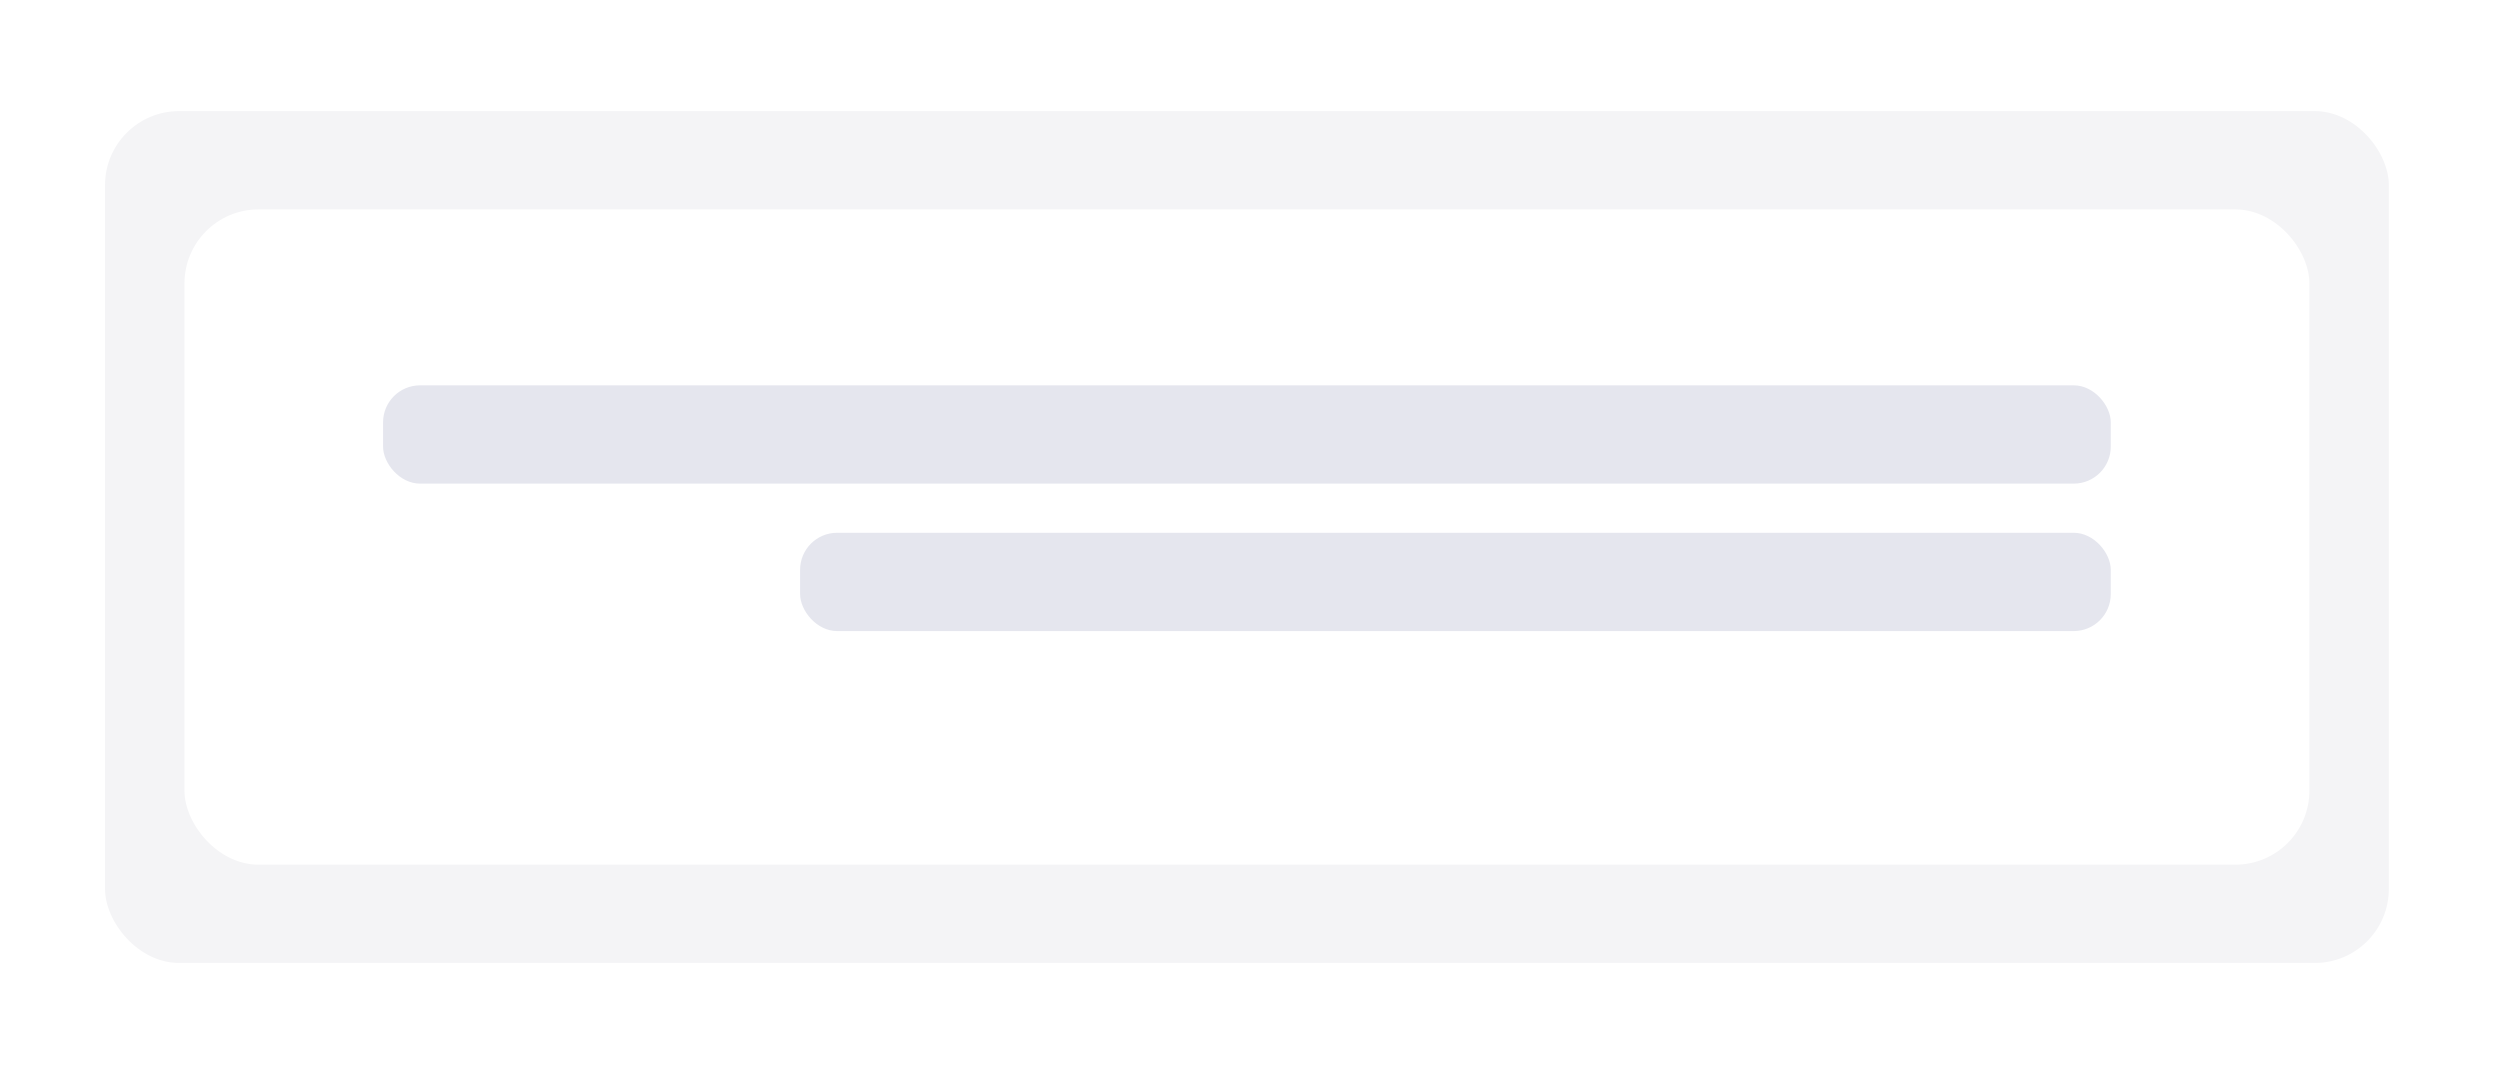 <svg width="100%" height="100%" viewBox="0 0 135 58" fill="none" xmlns="http://www.w3.org/2000/svg">
<g filter="url(#filter0_d_458_563)">
<rect x="5.671" y="4" width="123.326" height="46" rx="4" fill="#F4F4F6"/>
</g>
<g filter="url(#filter1_d_458_563)">
<rect x="9.961" y="9.308" width="114.747" height="35.385" rx="4" fill="white"/>
</g>
<rect x="20.685" y="20.808" width="93.297" height="5.308" rx="2" fill="#E5E6EE"/>
<rect x="43.205" y="28.77" width="70.777" height="5.308" rx="2" fill="#E5E6EE"/>
<defs>
<filter id="filter0_d_458_563" x="0.171" y="0.5" width="134.326" height="57" filterUnits="userSpaceOnUse" color-interpolation-filters="sRGB">
<feFlood flood-opacity="0" result="BackgroundImageFix"/>
<feColorMatrix in="SourceAlpha" type="matrix" values="0 0 0 0 0 0 0 0 0 0 0 0 0 0 0 0 0 0 127 0" result="hardAlpha"/>
<feOffset dy="2"/>
<feGaussianBlur stdDeviation="2.75"/>
<feColorMatrix type="matrix" values="0 0 0 0 0 0 0 0 0 0 0 0 0 0 0 0 0 0 0.06 0"/>
<feBlend mode="normal" in2="BackgroundImageFix" result="effect1_dropShadow_458_563"/>
<feBlend mode="normal" in="SourceGraphic" in2="effect1_dropShadow_458_563" result="shape"/>
</filter>
<filter id="filter1_d_458_563" x="4.461" y="5.808" width="125.747" height="46.385" filterUnits="userSpaceOnUse" color-interpolation-filters="sRGB">
<feFlood flood-opacity="0" result="BackgroundImageFix"/>
<feColorMatrix in="SourceAlpha" type="matrix" values="0 0 0 0 0 0 0 0 0 0 0 0 0 0 0 0 0 0 127 0" result="hardAlpha"/>
<feOffset dy="2"/>
<feGaussianBlur stdDeviation="2.75"/>
<feColorMatrix type="matrix" values="0 0 0 0 0 0 0 0 0 0 0 0 0 0 0 0 0 0 0.11 0"/>
<feBlend mode="normal" in2="BackgroundImageFix" result="effect1_dropShadow_458_563"/>
<feBlend mode="normal" in="SourceGraphic" in2="effect1_dropShadow_458_563" result="shape"/>
</filter>
</defs>
</svg>
